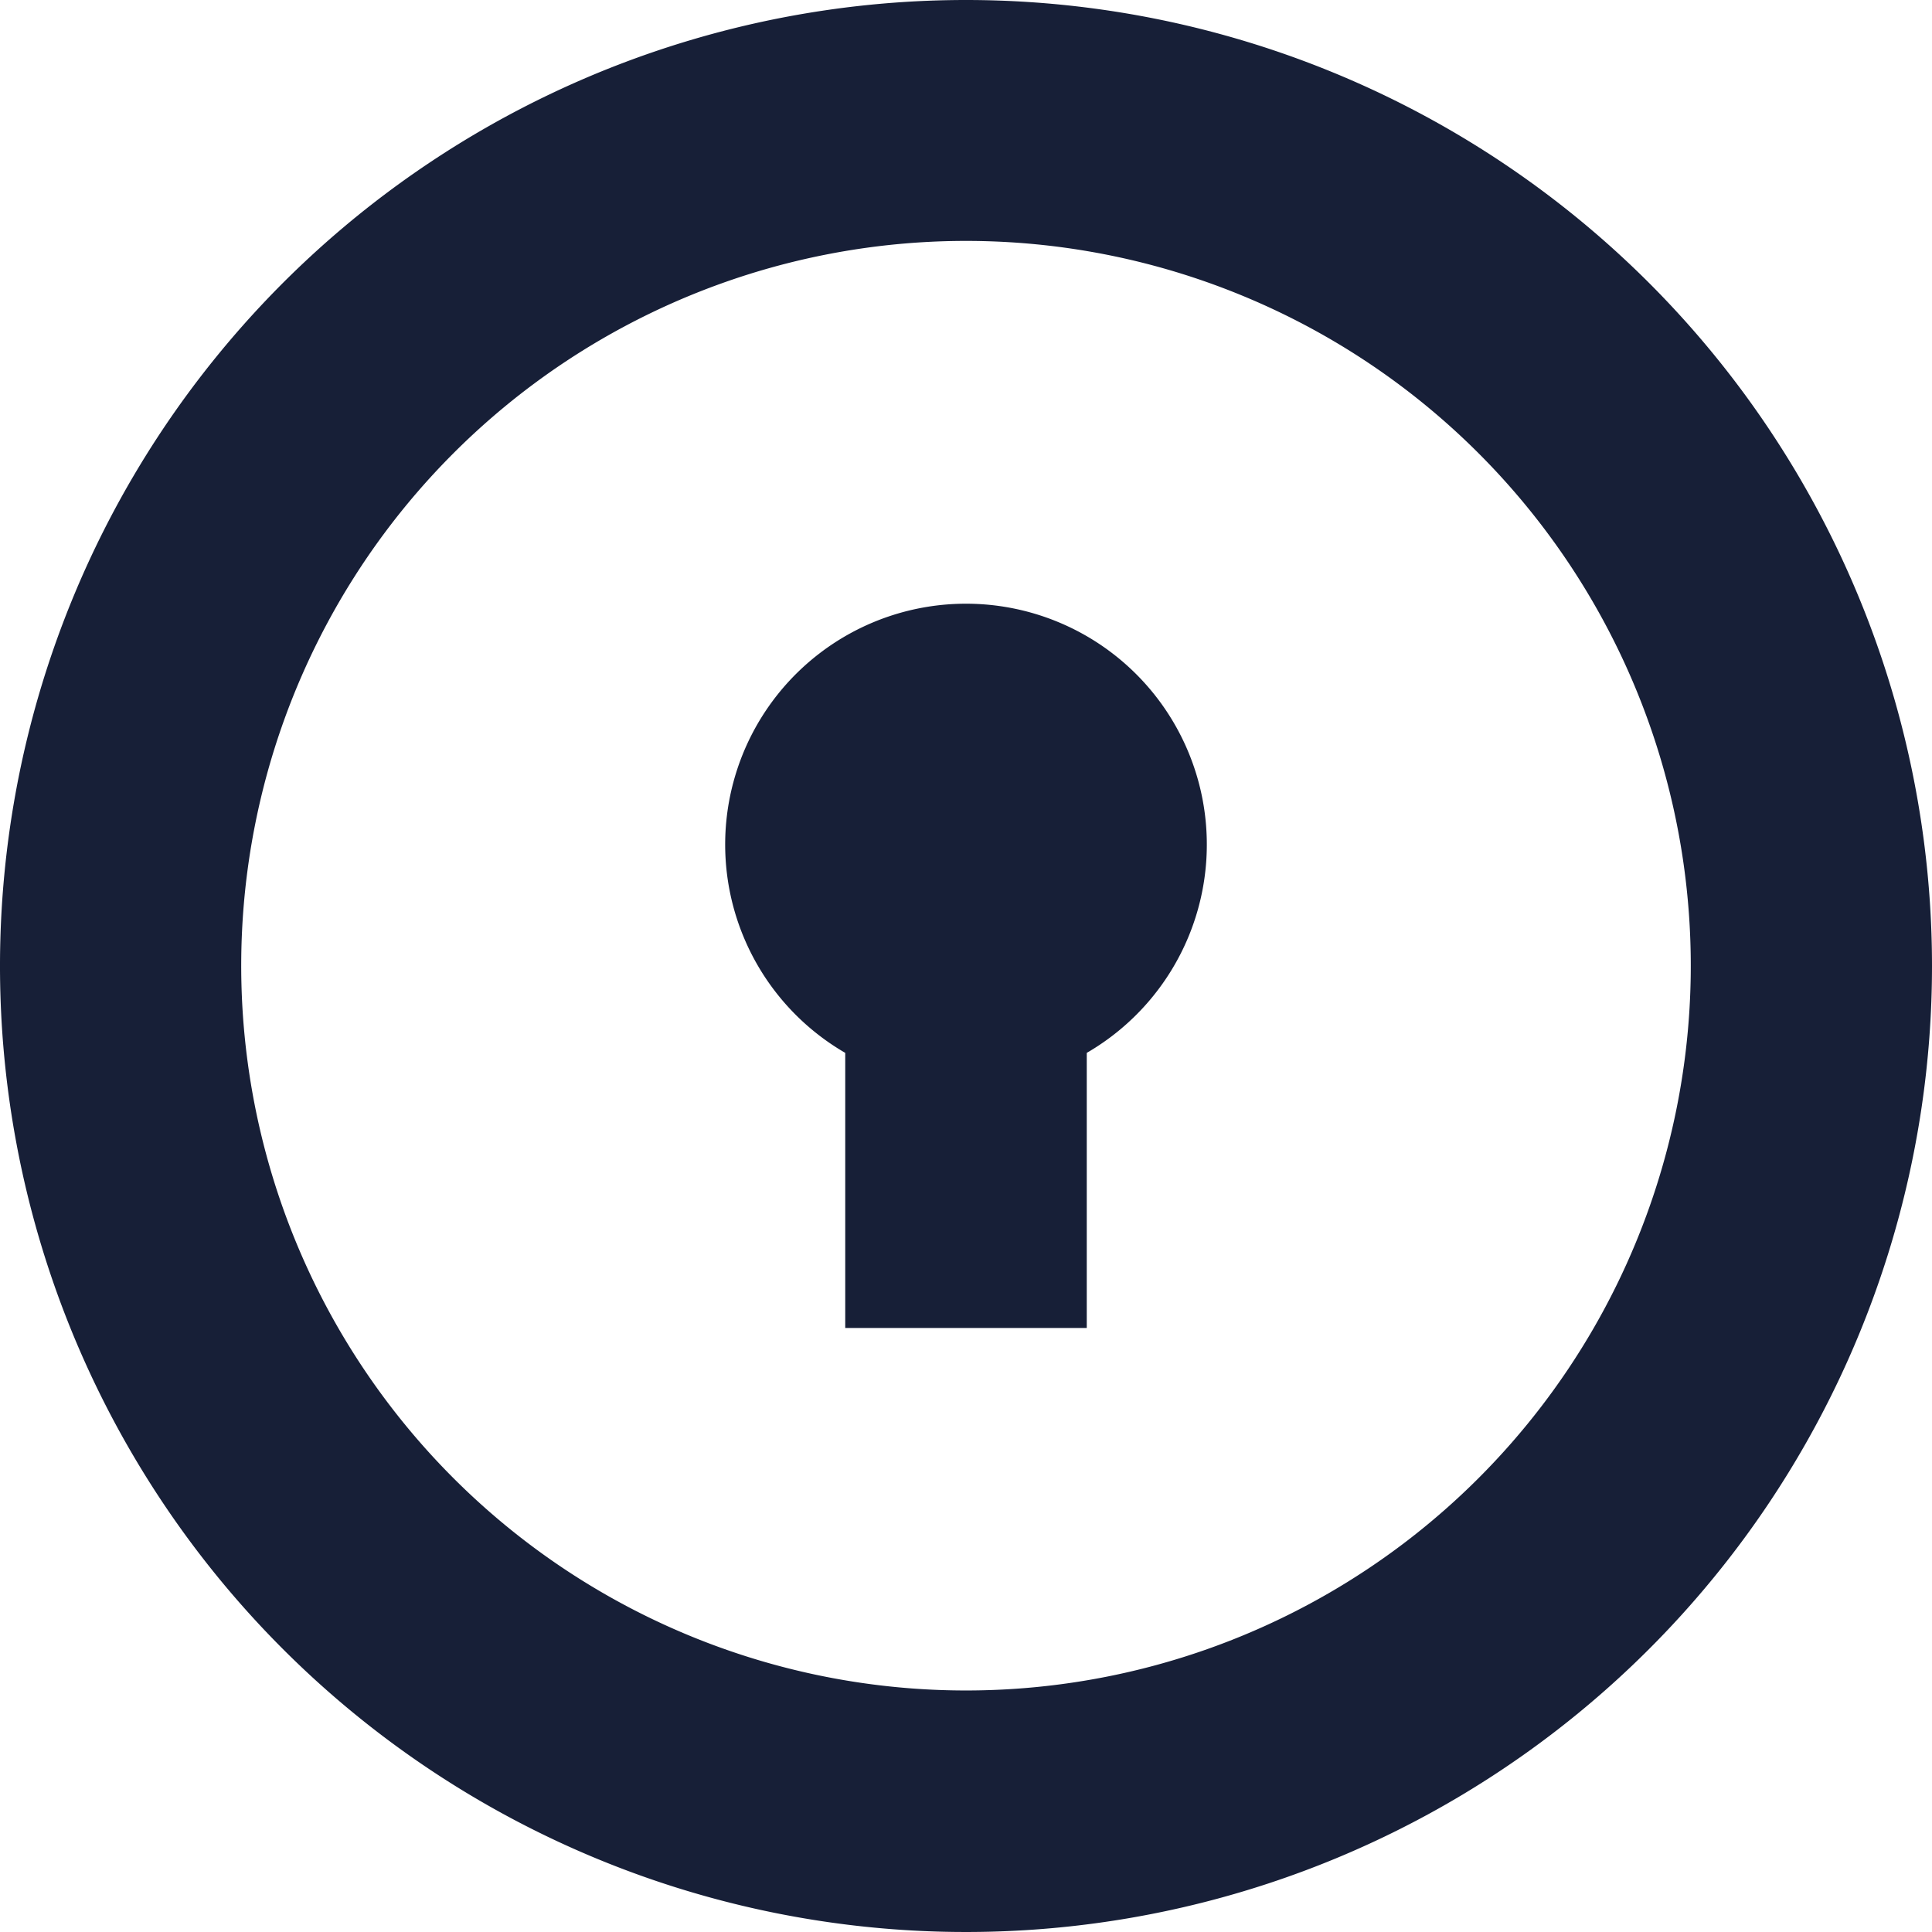 <svg xmlns="http://www.w3.org/2000/svg" width="18.926" height="18.926" viewBox="0 0 18.926 18.926"><defs><style>.a{fill:#171f37;fill-rule:evenodd;}</style></defs><path class="a" d="M169.463,544a9.463,9.463,0,1,0,9.463,9.463A9.463,9.463,0,0,0,169.463,544Zm0,16.56a7.1,7.1,0,1,1,7.1-7.1A7.1,7.1,0,0,1,169.463,560.56Zm0-10.646a2.359,2.359,0,0,0-1.183,4.4v2.695h2.366v-2.695a2.359,2.359,0,0,0-1.183-4.4Z" transform="translate(-160 -544)"/></svg>
